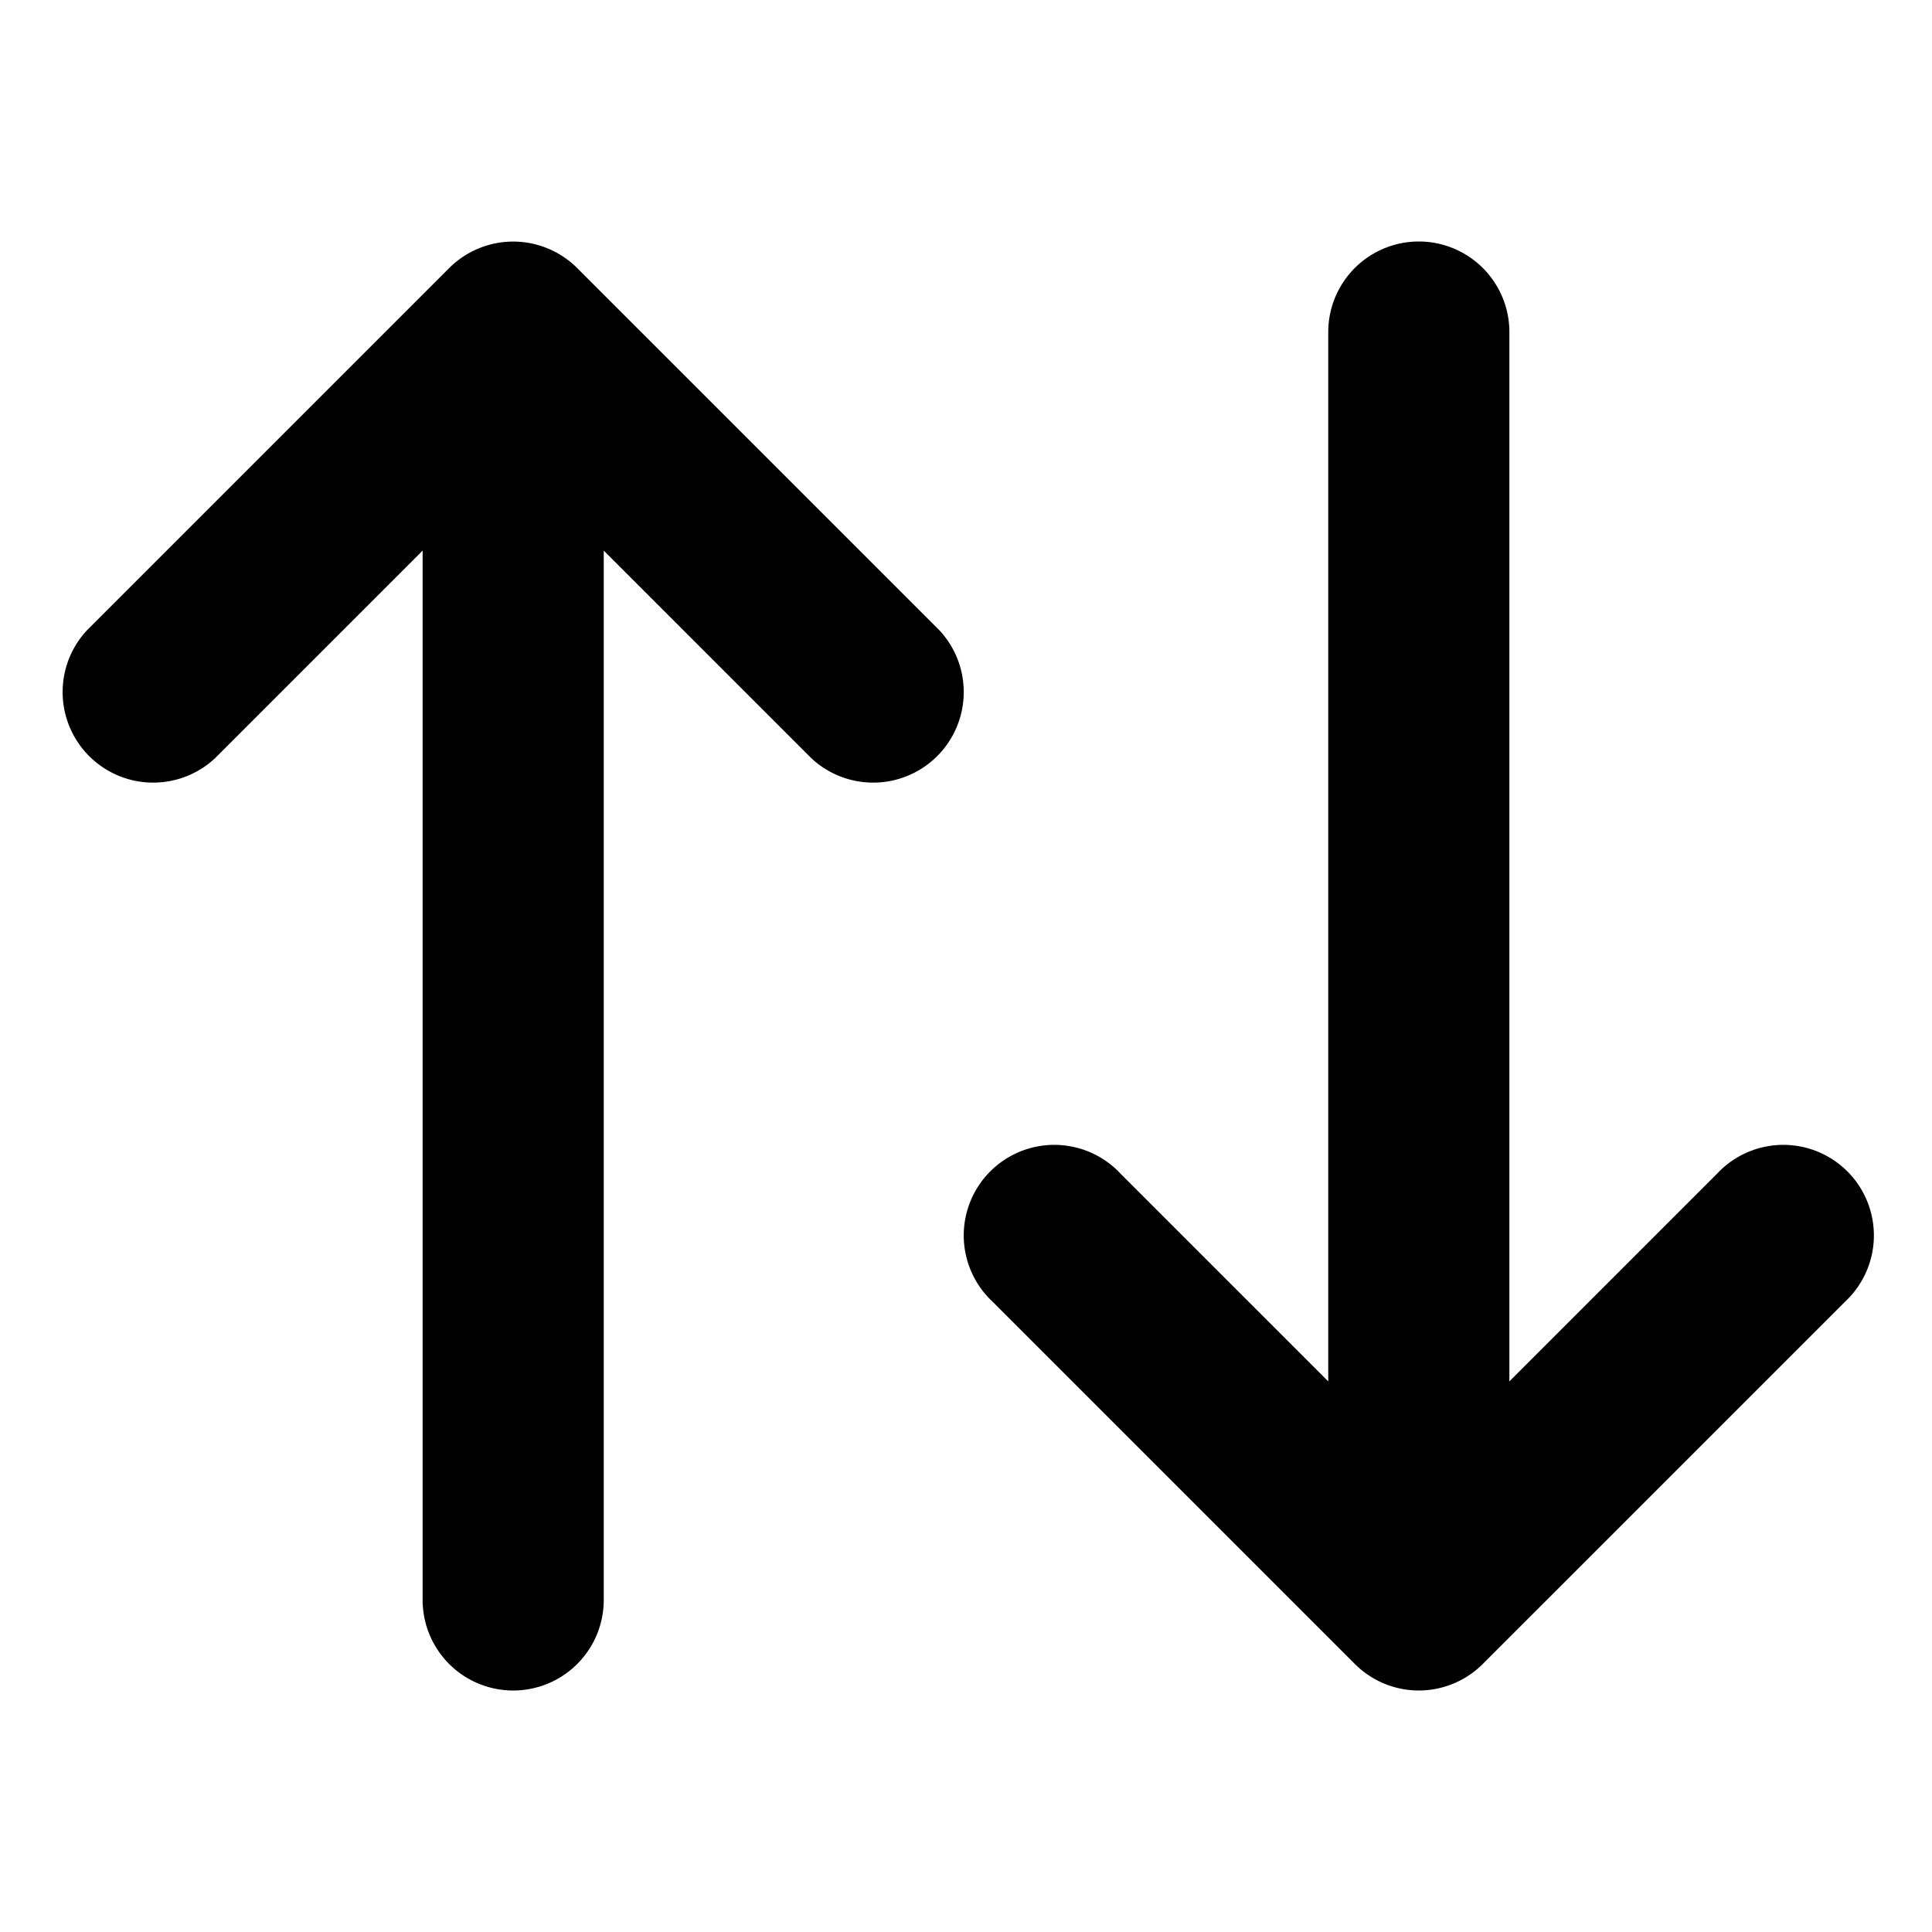 <svg xmlns="http://www.w3.org/2000/svg" width="32" height="32" viewBox="0 0 16 16"><path fill="currentColor" fill-rule="evenodd" d="M3.72 2.22a.75.75 0 0 1 1.06 0l3 3a.75.75 0 0 1-1.06 1.06L5 4.56v8.69a.75.75 0 0 1-1.5 0V4.56L1.78 6.28A.75.75 0 0 1 .72 5.22zM11.75 14a.75.75 0 0 1-.53-.22l-3-3a.75.75 0 1 1 1.06-1.06L11 11.44V2.75a.75.75 0 0 1 1.5 0v8.69l1.72-1.72a.75.75 0 1 1 1.06 1.06l-3 3a.75.75 0 0 1-.53.22" clip-rule="evenodd"/></svg>